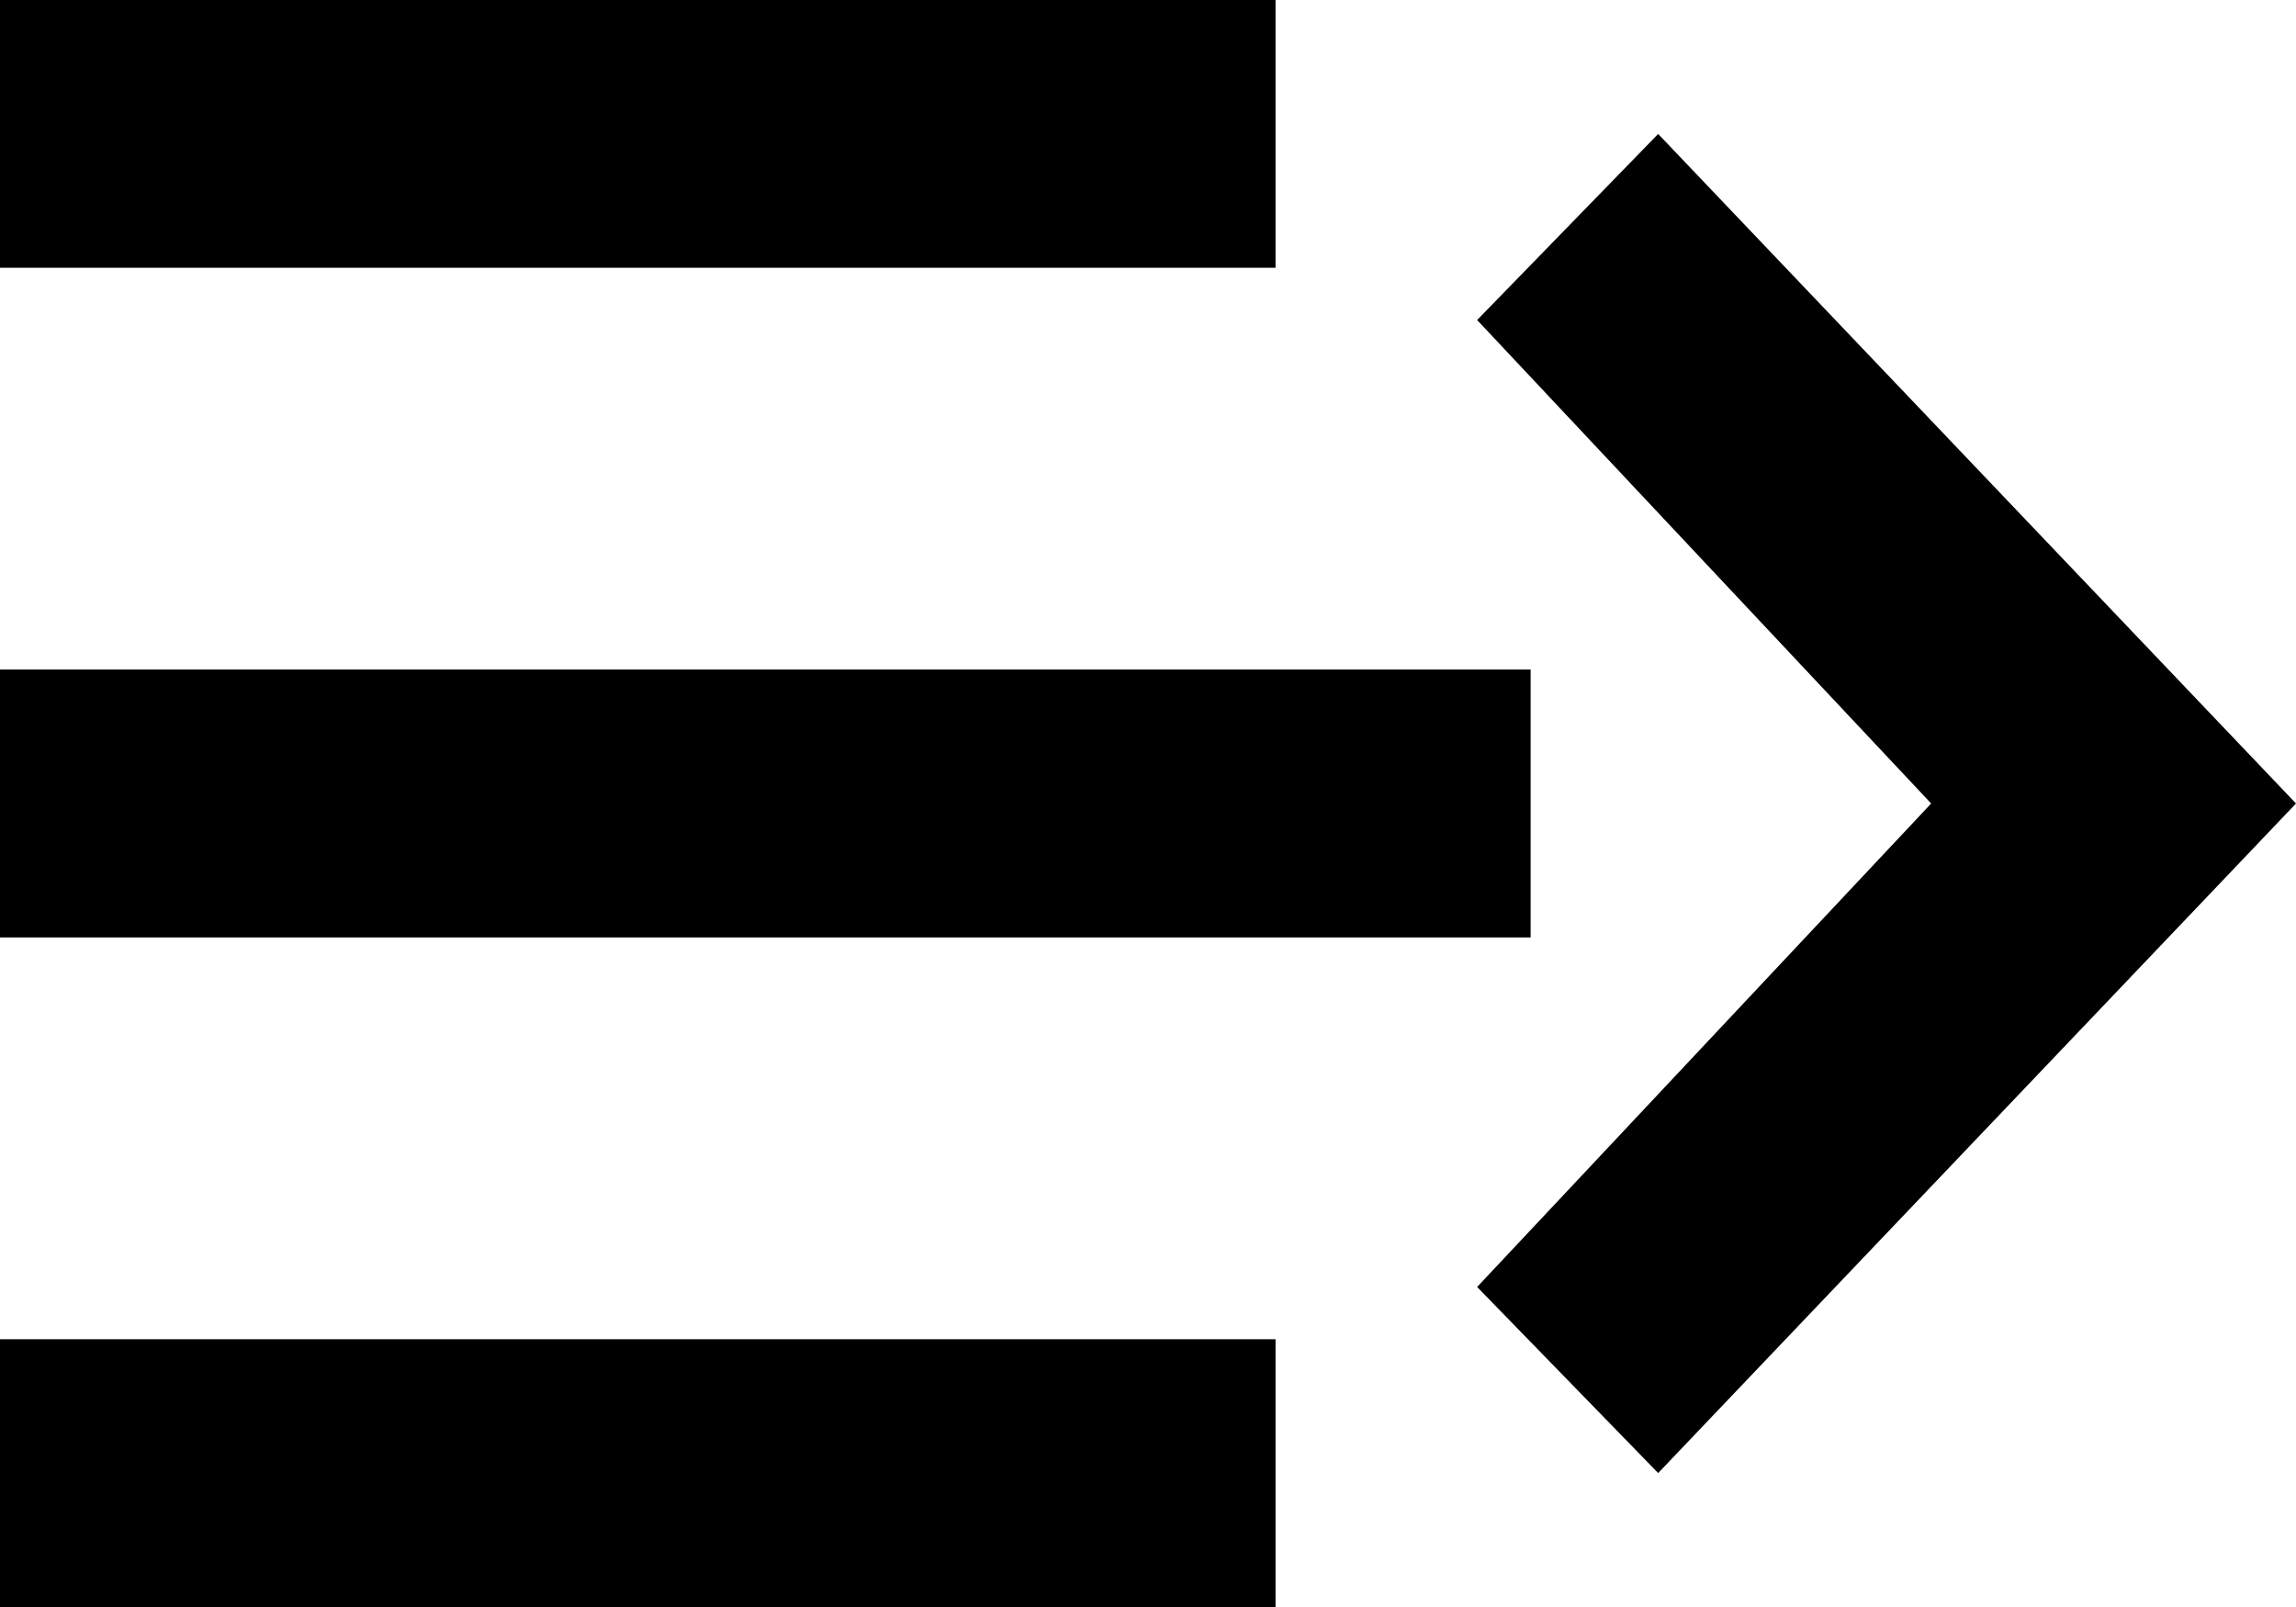 <svg width="20" height="14" viewBox="0 0 20 14" fill="none" xmlns="http://www.w3.org/2000/svg">
<path d="M0 0H11.111V2.333H0V0ZM0 11.667H11.111V14H0V11.667ZM0 5.833H13.333V8.167H0V5.833ZM14.444 1.167L12.867 2.788L16.822 7L12.867 11.212L14.444 12.833L20 7L14.444 1.167Z" fill="black"/>
</svg>
